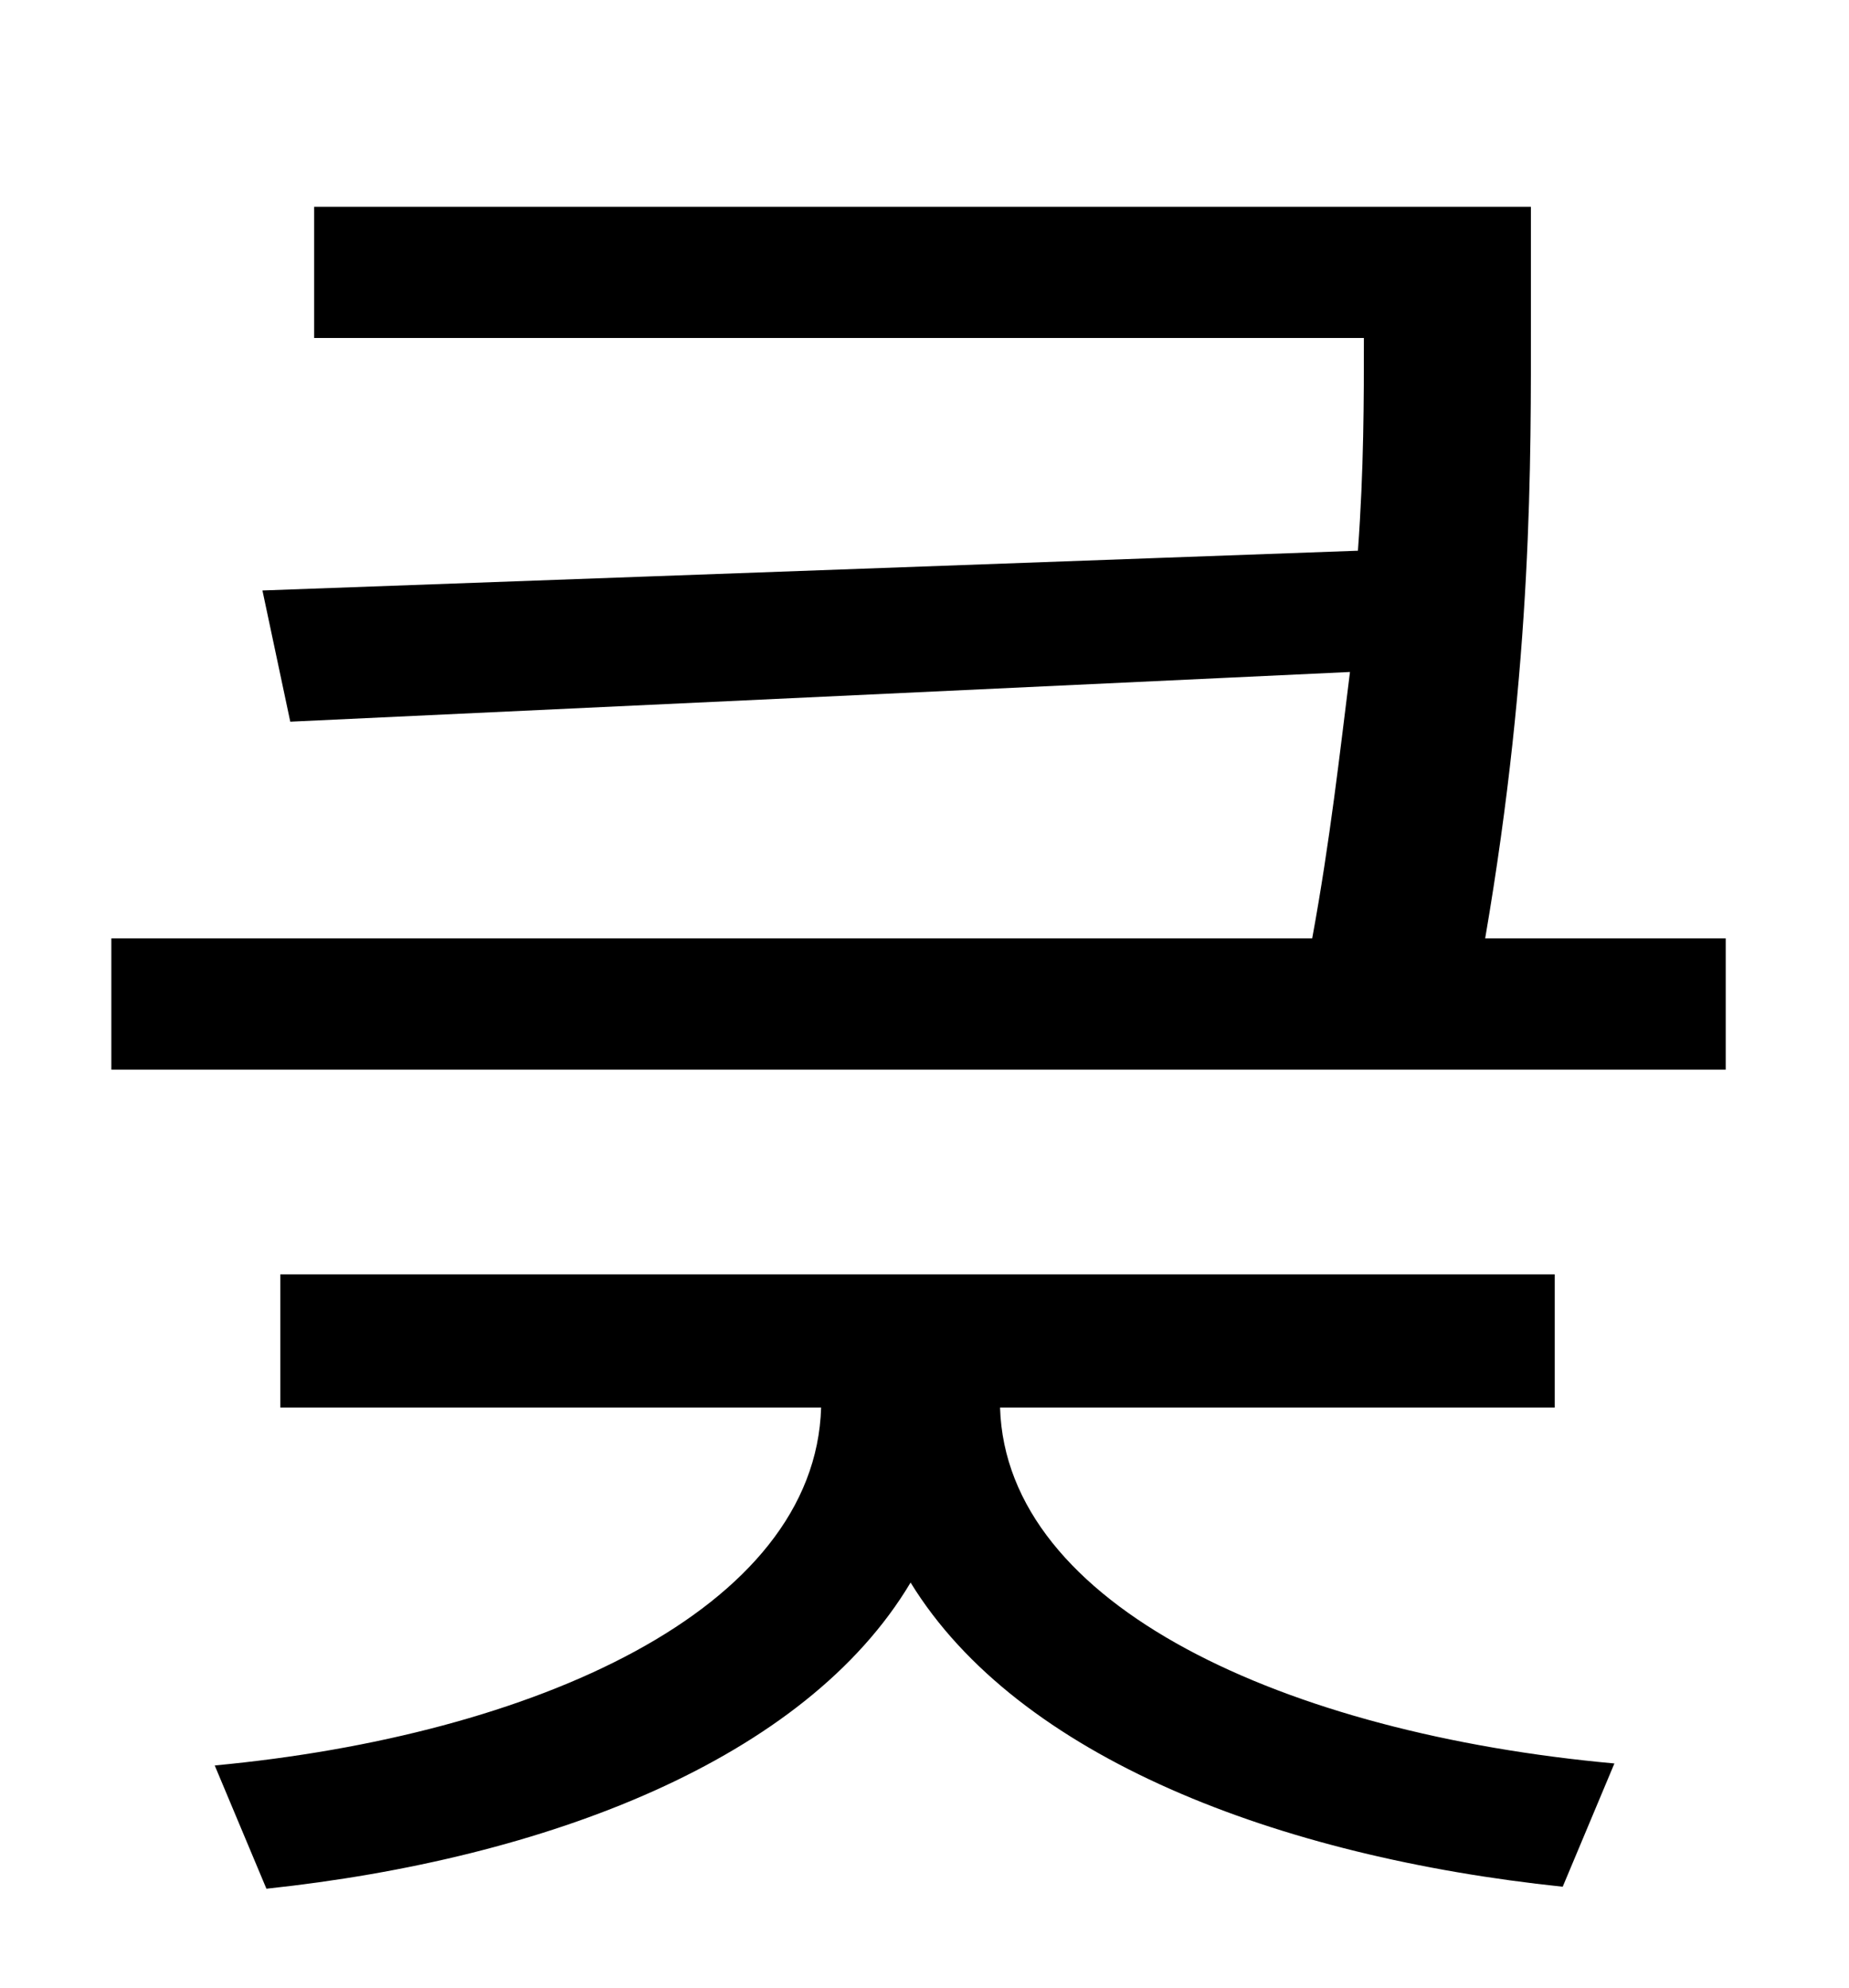 <?xml version="1.0" standalone="no"?>
<!DOCTYPE svg PUBLIC "-//W3C//DTD SVG 1.1//EN" "http://www.w3.org/Graphics/SVG/1.1/DTD/svg11.dtd" >
<svg xmlns="http://www.w3.org/2000/svg" xmlns:xlink="http://www.w3.org/1999/xlink" version="1.1" viewBox="-10 0 930 1000">
   <path fill="currentColor"
d="M772 708h-279c3 100 144 164 309 179l-26 62c-143 -15 -274 -65 -328 -153c-53 89 -183 139 -324 154l-26 -62c160 -15 302 -78 305 -180h-272v-67h641v67zM737 472h121v66h-812v-66h604c9 -49 14 -94 19 -134l-533 25l-14 -66l551 -20c3 -41 3 -76 3 -107h-528v-66h612
v56c0 71 1 172 -23 312z" />
</svg>
